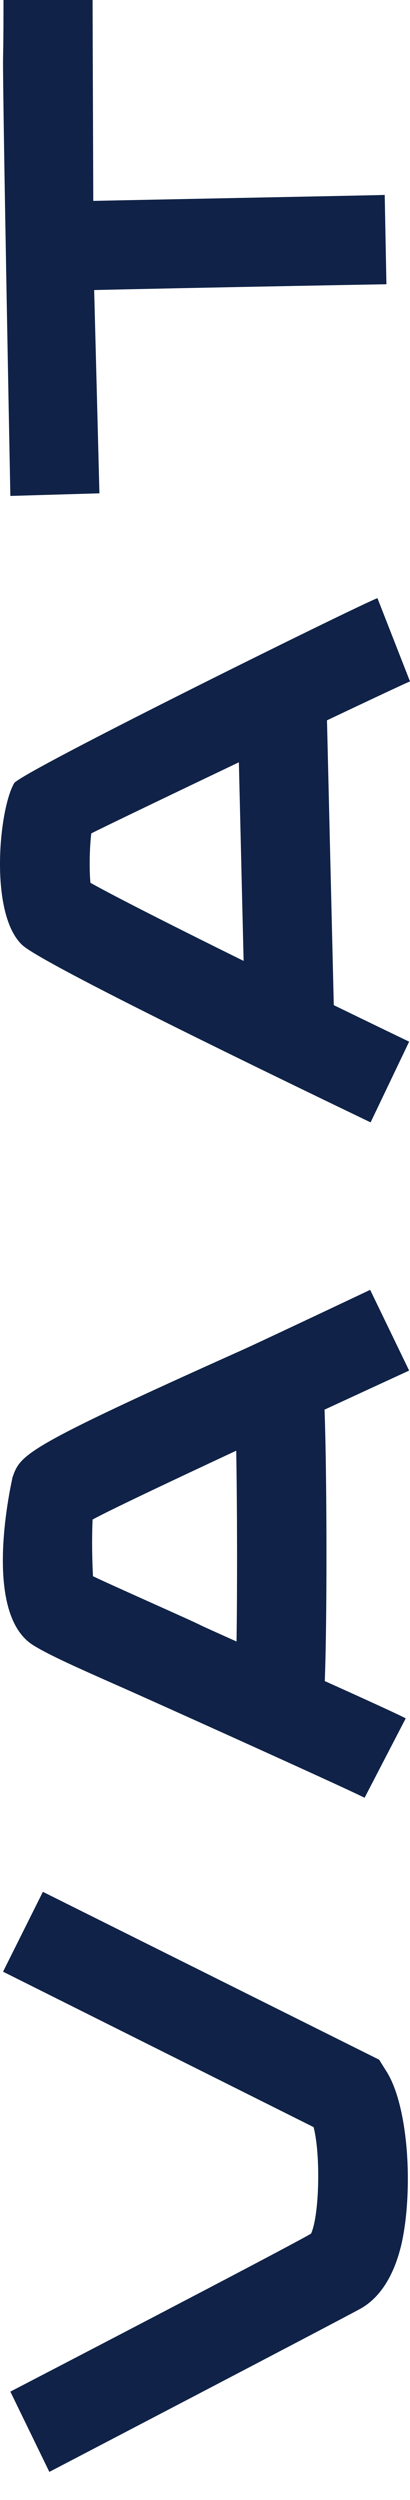 <svg width="12" height="73" viewBox="0 0 12 73" fill="none" xmlns="http://www.w3.org/2000/svg">
<path d="M11.937 63.615C11.937 64.305 11.875 64.982 11.749 65.533C11.536 66.436 11.135 67.075 10.571 67.401C10.032 67.702 1.444 72.178 1.444 72.178L0.303 69.834C0.303 69.834 8.502 65.583 9.104 65.22C9.342 64.706 9.392 62.951 9.179 62.111L0.089 57.572L1.255 55.24L11.097 60.142L11.285 60.443C11.724 61.095 11.937 62.386 11.937 63.615Z" fill="#102247"/>
<path d="M11.975 40.02C11.975 40.02 3.75 43.793 2.71 44.37C2.685 44.947 2.697 45.574 2.722 46.025C3.211 46.263 5.656 47.341 5.869 47.454C6.057 47.555 11.172 49.811 11.875 50.175L10.671 52.494C10.057 52.181 3.976 49.448 3.512 49.247C2.321 48.721 1.443 48.332 0.98 48.044C-0.575 47.091 0.365 43.179 0.365 43.141C0.603 42.464 0.679 42.289 7.148 39.393C7.838 39.079 10.834 37.663 10.834 37.663L11.975 40.02Z" fill="#102247"/>
<path d="M9.555 45.436C9.555 47.592 9.518 49.699 9.43 50.162L6.86 49.699V49.711C6.972 48.884 6.96 41.511 6.847 40.546L9.442 40.233C9.518 40.822 9.555 43.154 9.555 45.436Z" fill="#102247"/>
<path d="M12 19.897C11.536 20.085 3.199 24.059 2.672 24.335C2.622 24.736 2.609 25.376 2.647 25.777C3.876 26.467 8.113 28.56 11.975 30.416L10.847 32.773C4.553 29.751 1.13 28.009 0.666 27.608C-0.324 26.717 -0.036 23.633 0.415 22.868C0.616 22.542 10.483 17.678 11.047 17.465L12 19.897Z" fill="#102247"/>
<path d="M6.942 20.206L7.177 30.02L9.784 29.957L9.549 20.143L6.942 20.206Z" fill="#102247"/>
<path d="M11.31 8.3C11.223 8.3 3.086 8.45 1.581 8.5L1.506 5.893C3.011 5.855 10.922 5.705 11.26 5.692L11.31 8.3Z" fill="#102247"/>
<path d="M2.91 14.405L0.303 14.481C0.303 14.481 0.077 2.859 0.089 1.718C0.102 1.103 0.102 0.476 0.102 -1.23978e-05H2.71C2.71 0.489 2.735 6.808 2.735 7.673C2.76 8.588 2.91 14.405 2.91 14.405Z" fill="#102247"/>
</svg>
